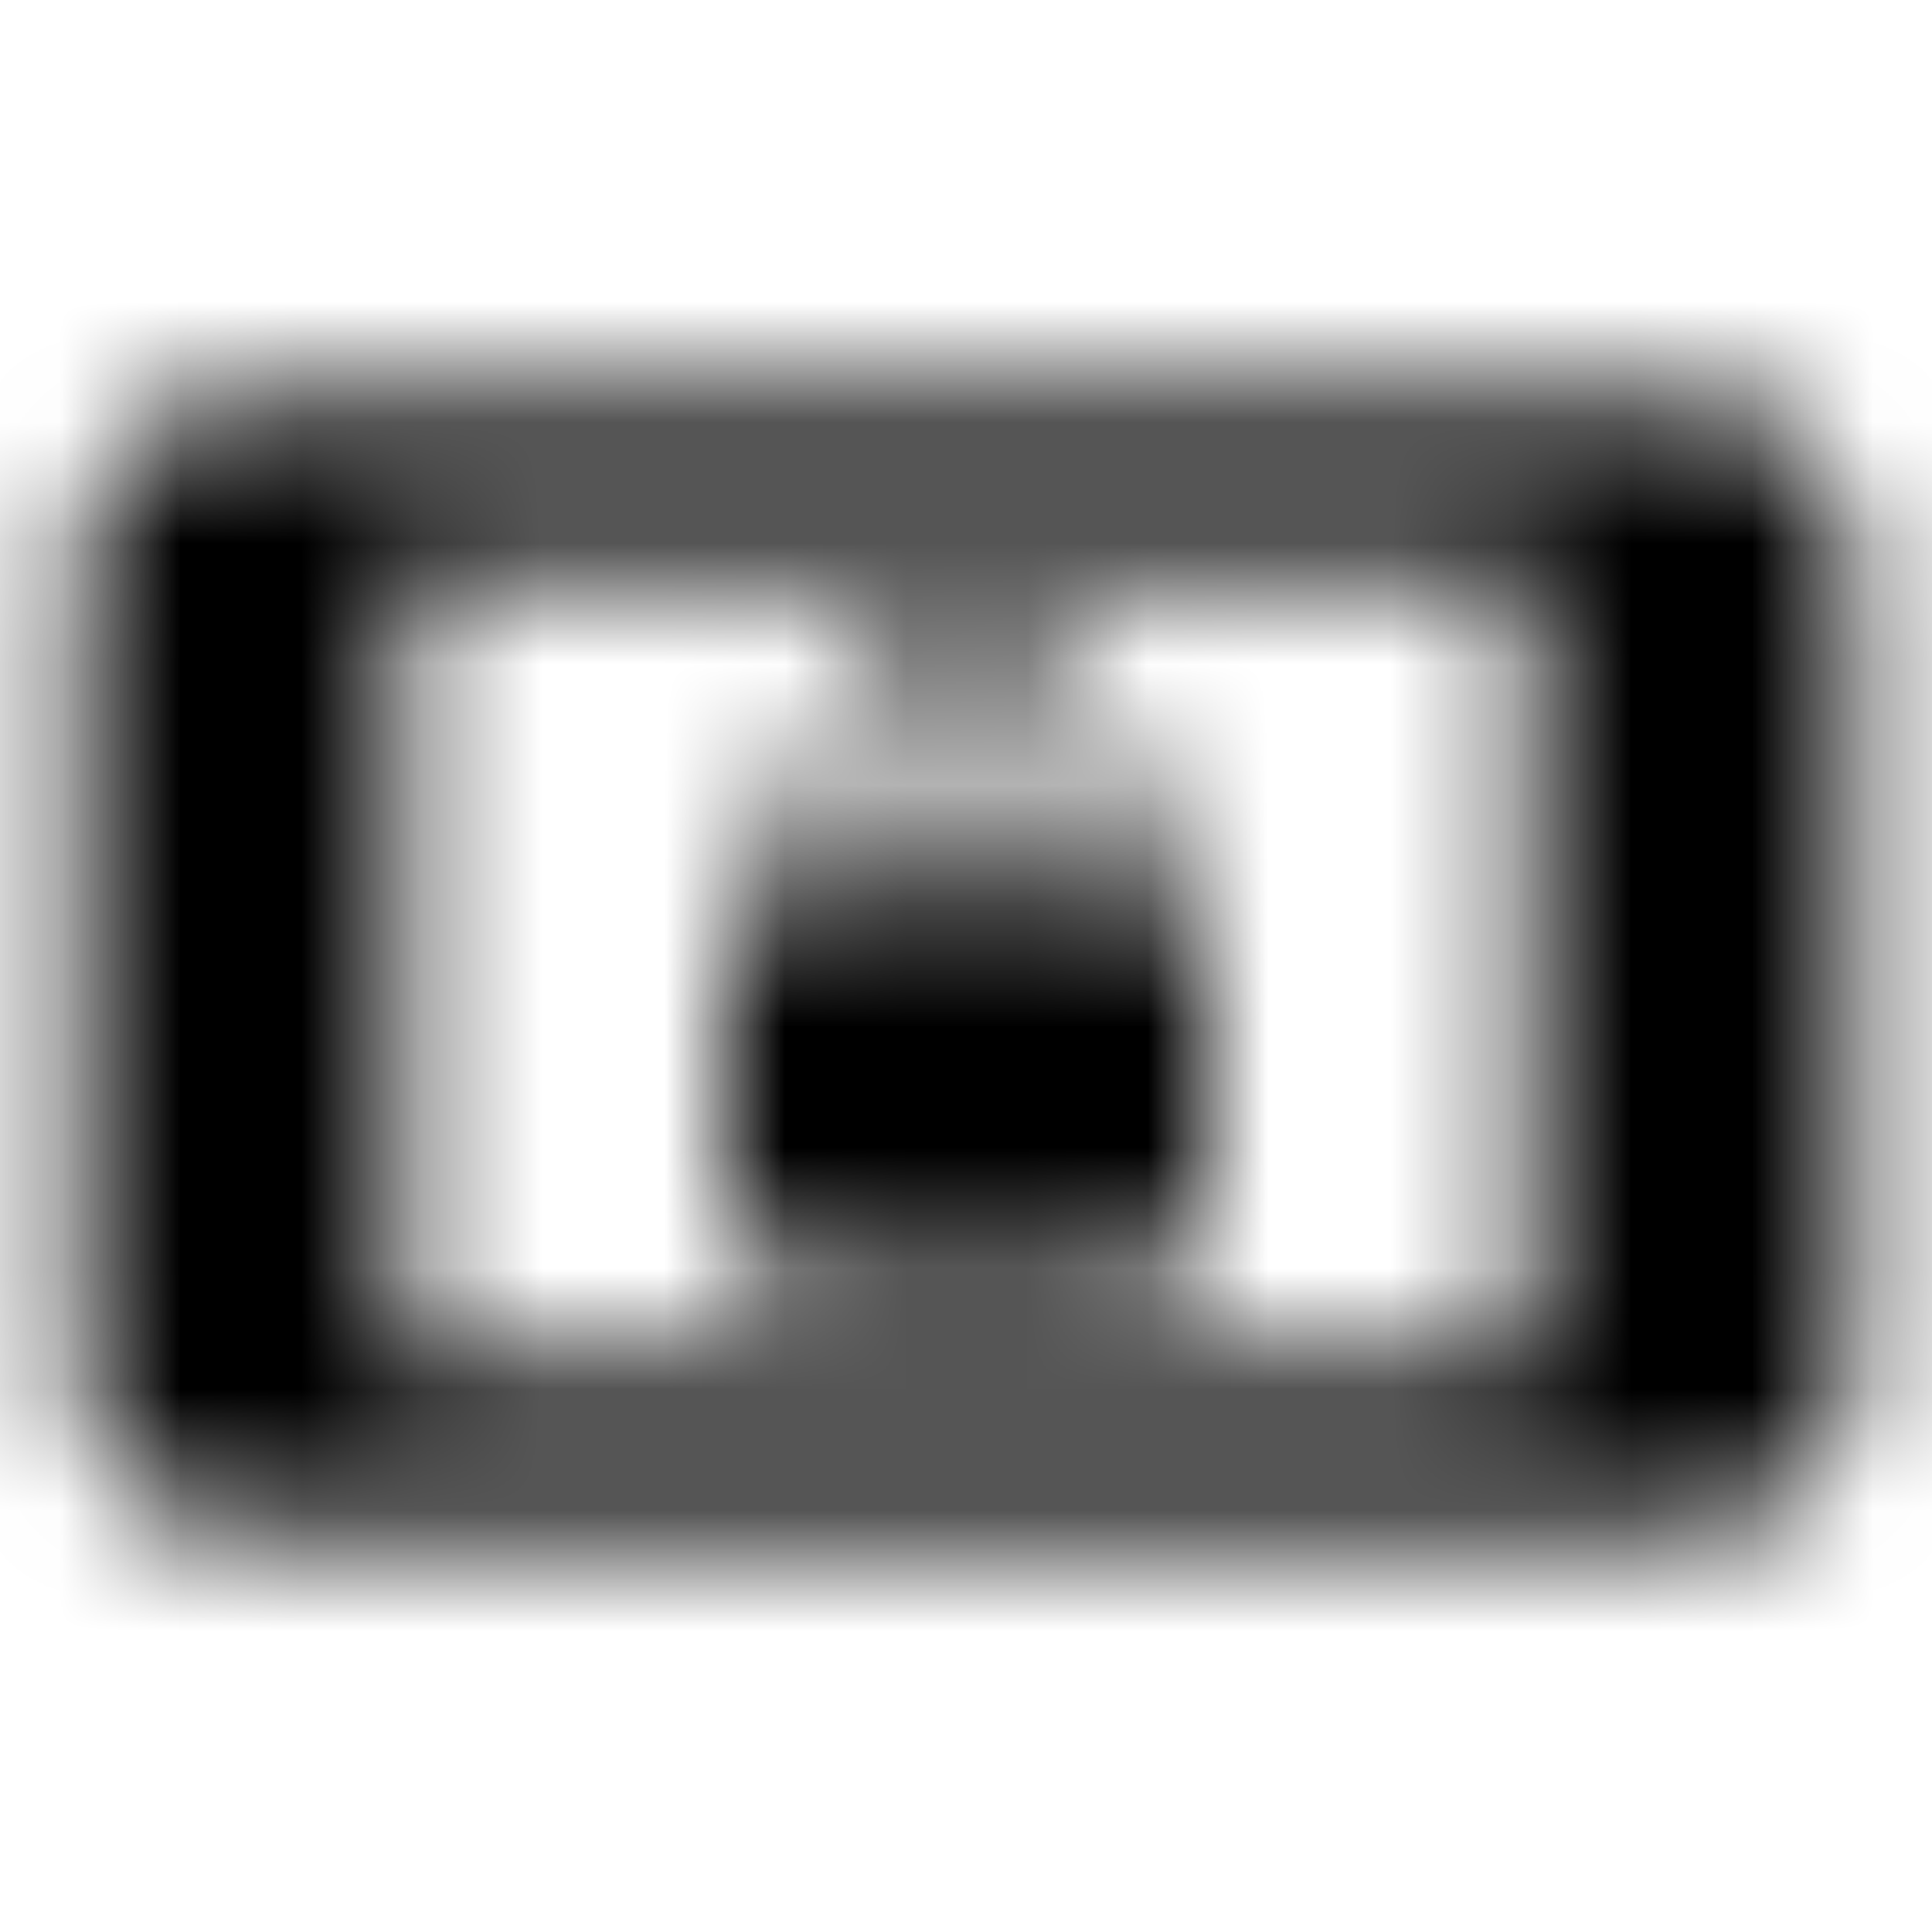 <svg xmlns="http://www.w3.org/2000/svg" xmlns:xlink="http://www.w3.org/1999/xlink" width="16" height="16" viewBox="0 0 16 16">
  <defs>
    <path id="screen-lock-landscape-a" d="M14,3.333 L2,3.333 C1.267,3.333 0.667,3.933 0.667,4.667 L0.667,11.333 C0.667,12.067 1.267,12.667 2,12.667 L14,12.667 C14.733,12.667 15.333,12.067 15.333,11.333 L15.333,4.667 C15.333,3.933 14.733,3.333 14,3.333 Z M12.667,11.333 L3.333,11.333 L3.333,4.667 L12.667,4.667 L12.667,11.333 Z M6.667,10.667 L9.333,10.667 C9.7,10.667 10,10.367 10,10 L10,8 C10,7.633 9.7,7.333 9.333,7.333 L9.333,6.667 C9.333,5.927 8.733,5.333 8,5.333 C7.26,5.333 6.667,5.933 6.667,6.667 L6.667,7.333 C6.3,7.333 6,7.633 6,8 L6,10 C6,10.367 6.3,10.667 6.667,10.667 Z M7.2,6.667 C7.2,6.227 7.56,5.867 8,5.867 C8.44,5.867 8.8,6.227 8.8,6.667 L8.8,7.333 L7.2,7.333 L7.2,6.667 L7.2,6.667 Z"/>
  </defs>
  <g fill="none" fill-rule="evenodd">
    <mask id="screen-lock-landscape-b" fill="#fff">
      <use xlink:href="#screen-lock-landscape-a"/>
    </mask>
    <g fill="CurrentColor" mask="url(#screen-lock-landscape-b)">
      <rect width="16" height="16"/>
    </g>
  </g>
</svg>
